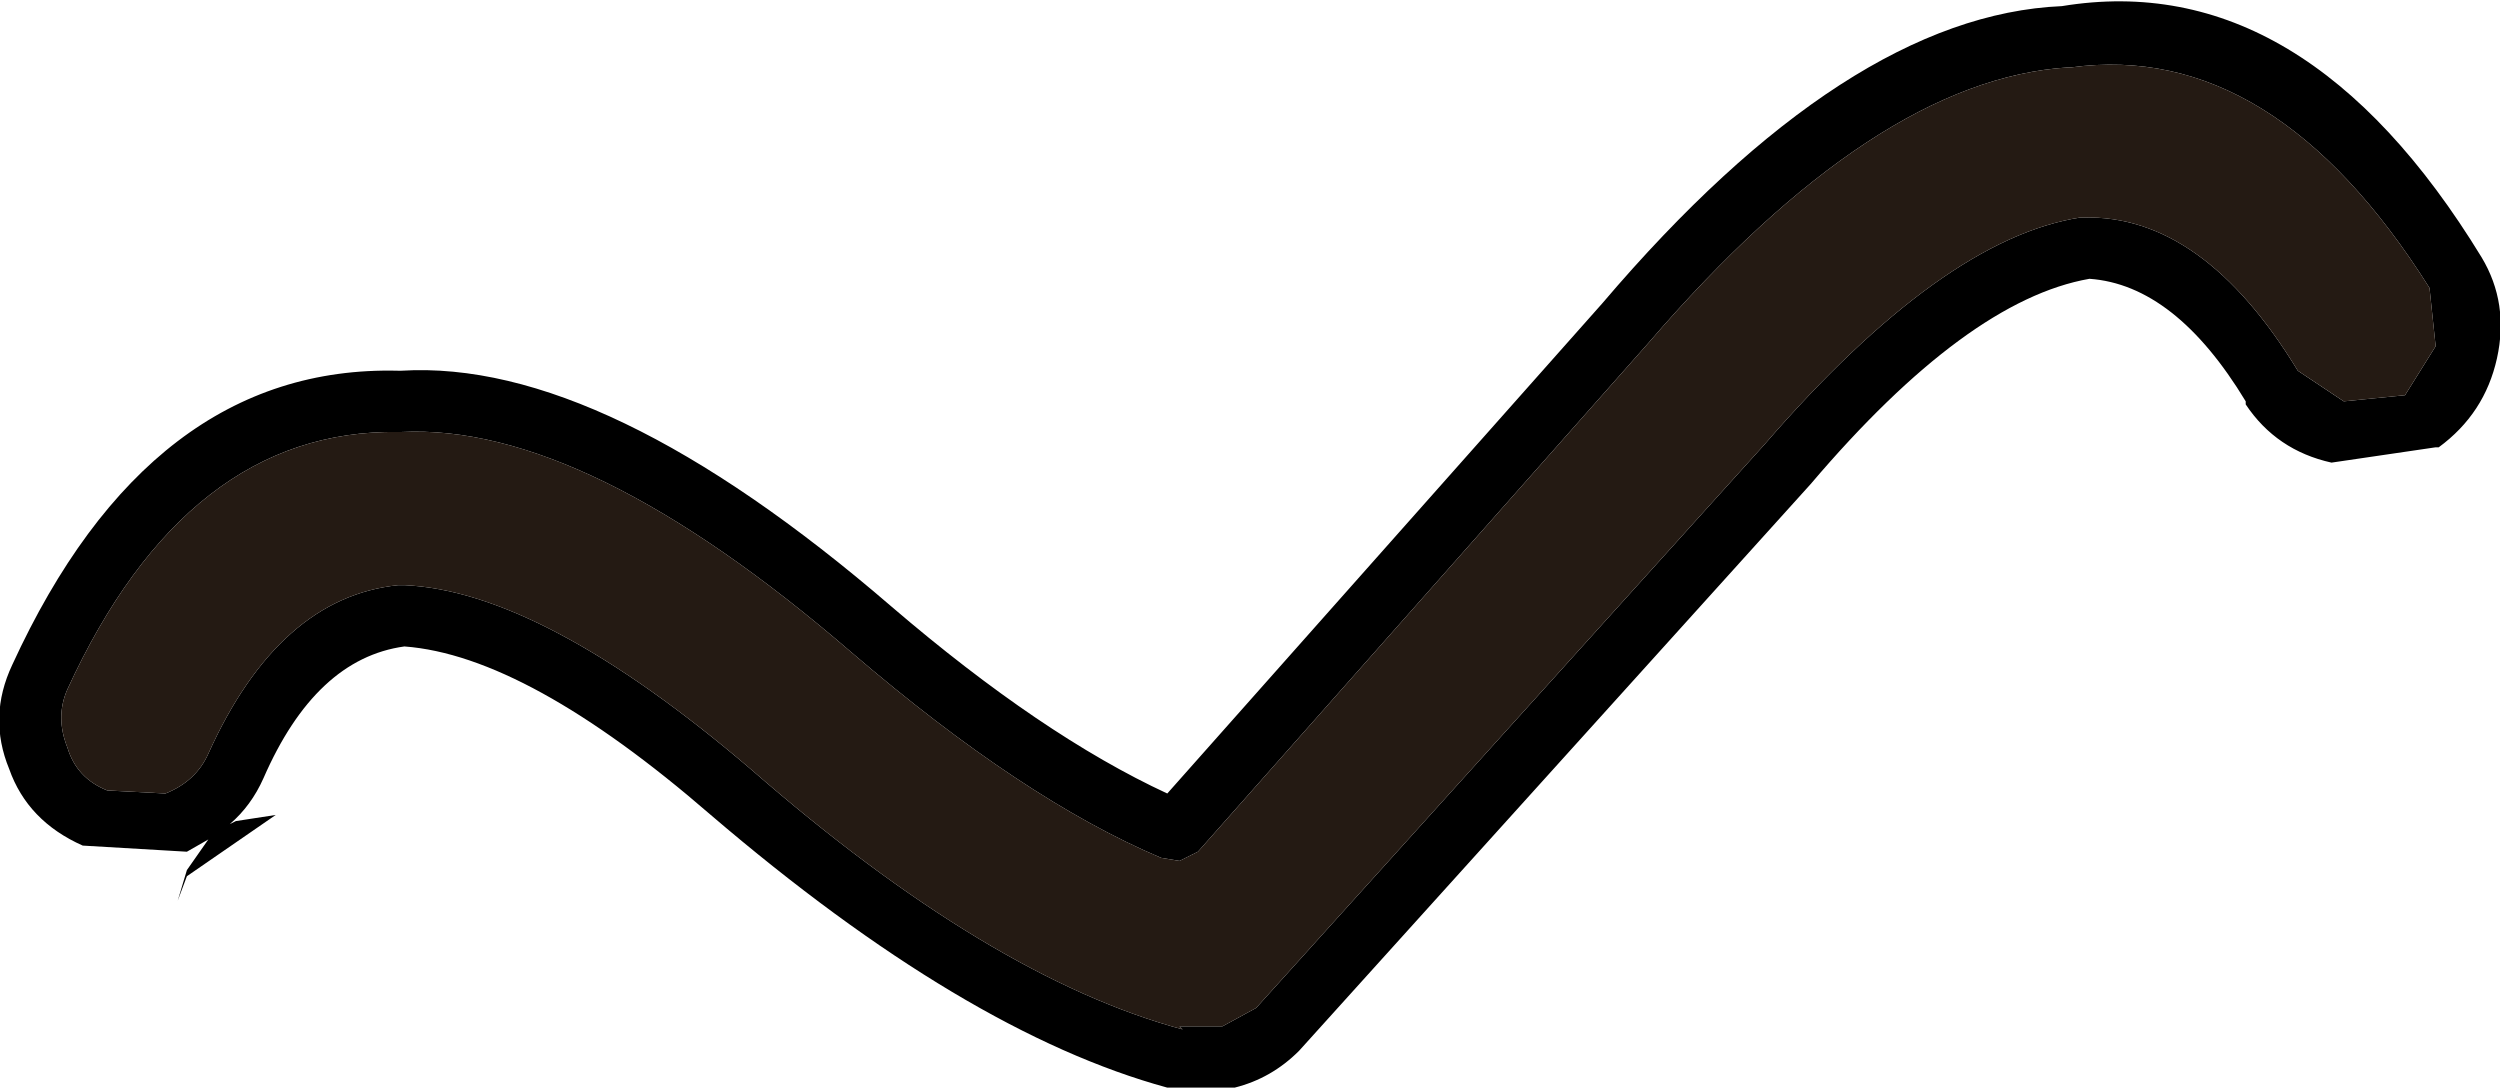 <?xml version="1.0" encoding="UTF-8" standalone="no"?>
<svg xmlns:ffdec="https://www.free-decompiler.com/flash" xmlns:xlink="http://www.w3.org/1999/xlink" ffdec:objectType="shape" height="17.8px" width="40.8px" xmlns="http://www.w3.org/2000/svg">
  <g transform="matrix(1.0, 0.0, 0.0, 1.0, 32.7, 28.55)">
    <path d="M1.1 -27.45 L1.05 -27.45 Q-2.1 -27.25 -5.8 -22.95 L-13.15 -14.65 -13.45 -14.5 -13.75 -14.55 Q-16.0 -15.5 -18.8 -17.9 -23.15 -21.65 -26.15 -21.5 L-26.2 -21.5 Q-29.65 -21.55 -31.6 -17.3 -31.8 -16.85 -31.6 -16.35 -31.45 -15.85 -30.95 -15.65 L-30.0 -15.6 Q-29.5 -15.8 -29.3 -16.25 -28.15 -18.8 -26.2 -19.0 L-26.1 -19.0 Q-23.85 -18.9 -20.45 -16.0 -16.55 -12.6 -13.4 -11.75 L-13.45 -11.8 -12.75 -11.8 -12.2 -12.1 -3.9 -21.3 Q-1.0 -24.65 1.25 -25.0 L1.3 -25.0 Q3.25 -25.05 4.8 -22.5 L5.55 -22.0 6.55 -22.1 7.05 -22.9 6.95 -23.85 Q4.4 -27.9 1.1 -27.45 M7.8 -24.35 Q8.25 -23.6 8.05 -22.7 7.85 -21.8 7.1 -21.25 L7.05 -21.25 5.35 -21.0 Q4.45 -21.2 3.95 -21.95 L3.95 -22.0 Q2.8 -23.9 1.4 -24.0 -0.6 -23.65 -3.15 -20.65 L-11.5 -11.4 Q-11.95 -10.95 -12.55 -10.8 L-13.65 -10.8 Q-16.95 -11.7 -21.1 -15.25 -24.1 -17.85 -26.1 -18.0 -27.55 -17.8 -28.4 -15.85 -28.6 -15.4 -28.95 -15.1 L-28.85 -15.15 -28.2 -15.25 -29.65 -14.25 -29.8 -13.85 -29.65 -14.35 -29.3 -14.85 -29.65 -14.65 -31.35 -14.75 Q-32.25 -15.15 -32.55 -16.0 -32.9 -16.85 -32.5 -17.7 -30.25 -22.6 -26.2 -22.5 L-26.15 -22.5 Q-22.85 -22.7 -18.15 -18.65 -15.7 -16.55 -13.65 -15.6 L-6.55 -23.6 Q-2.55 -28.3 0.95 -28.45 4.9 -29.1 7.8 -24.35" fill="#000000" fill-rule="evenodd" stroke="none"/>
    <path d="M1.1 -27.45 Q4.4 -27.9 6.95 -23.85 L7.05 -22.9 6.55 -22.1 5.55 -22.0 4.8 -22.5 Q3.25 -25.05 1.3 -25.0 L1.25 -25.0 Q-1.0 -24.65 -3.9 -21.3 L-12.2 -12.1 -12.75 -11.8 -13.45 -11.8 -13.4 -11.75 Q-16.55 -12.6 -20.45 -16.0 -23.85 -18.9 -26.1 -19.0 L-26.2 -19.0 Q-28.15 -18.8 -29.3 -16.25 -29.5 -15.8 -30.0 -15.6 L-30.95 -15.65 Q-31.45 -15.85 -31.6 -16.35 -31.8 -16.85 -31.6 -17.3 -29.65 -21.55 -26.2 -21.5 L-26.15 -21.5 Q-23.15 -21.65 -18.8 -17.9 -16.0 -15.5 -13.75 -14.55 L-13.45 -14.5 -13.15 -14.65 -5.8 -22.95 Q-2.1 -27.25 1.05 -27.45 L1.1 -27.45" fill="#241a13" fill-rule="evenodd" stroke="none"/>
  </g>
</svg>
